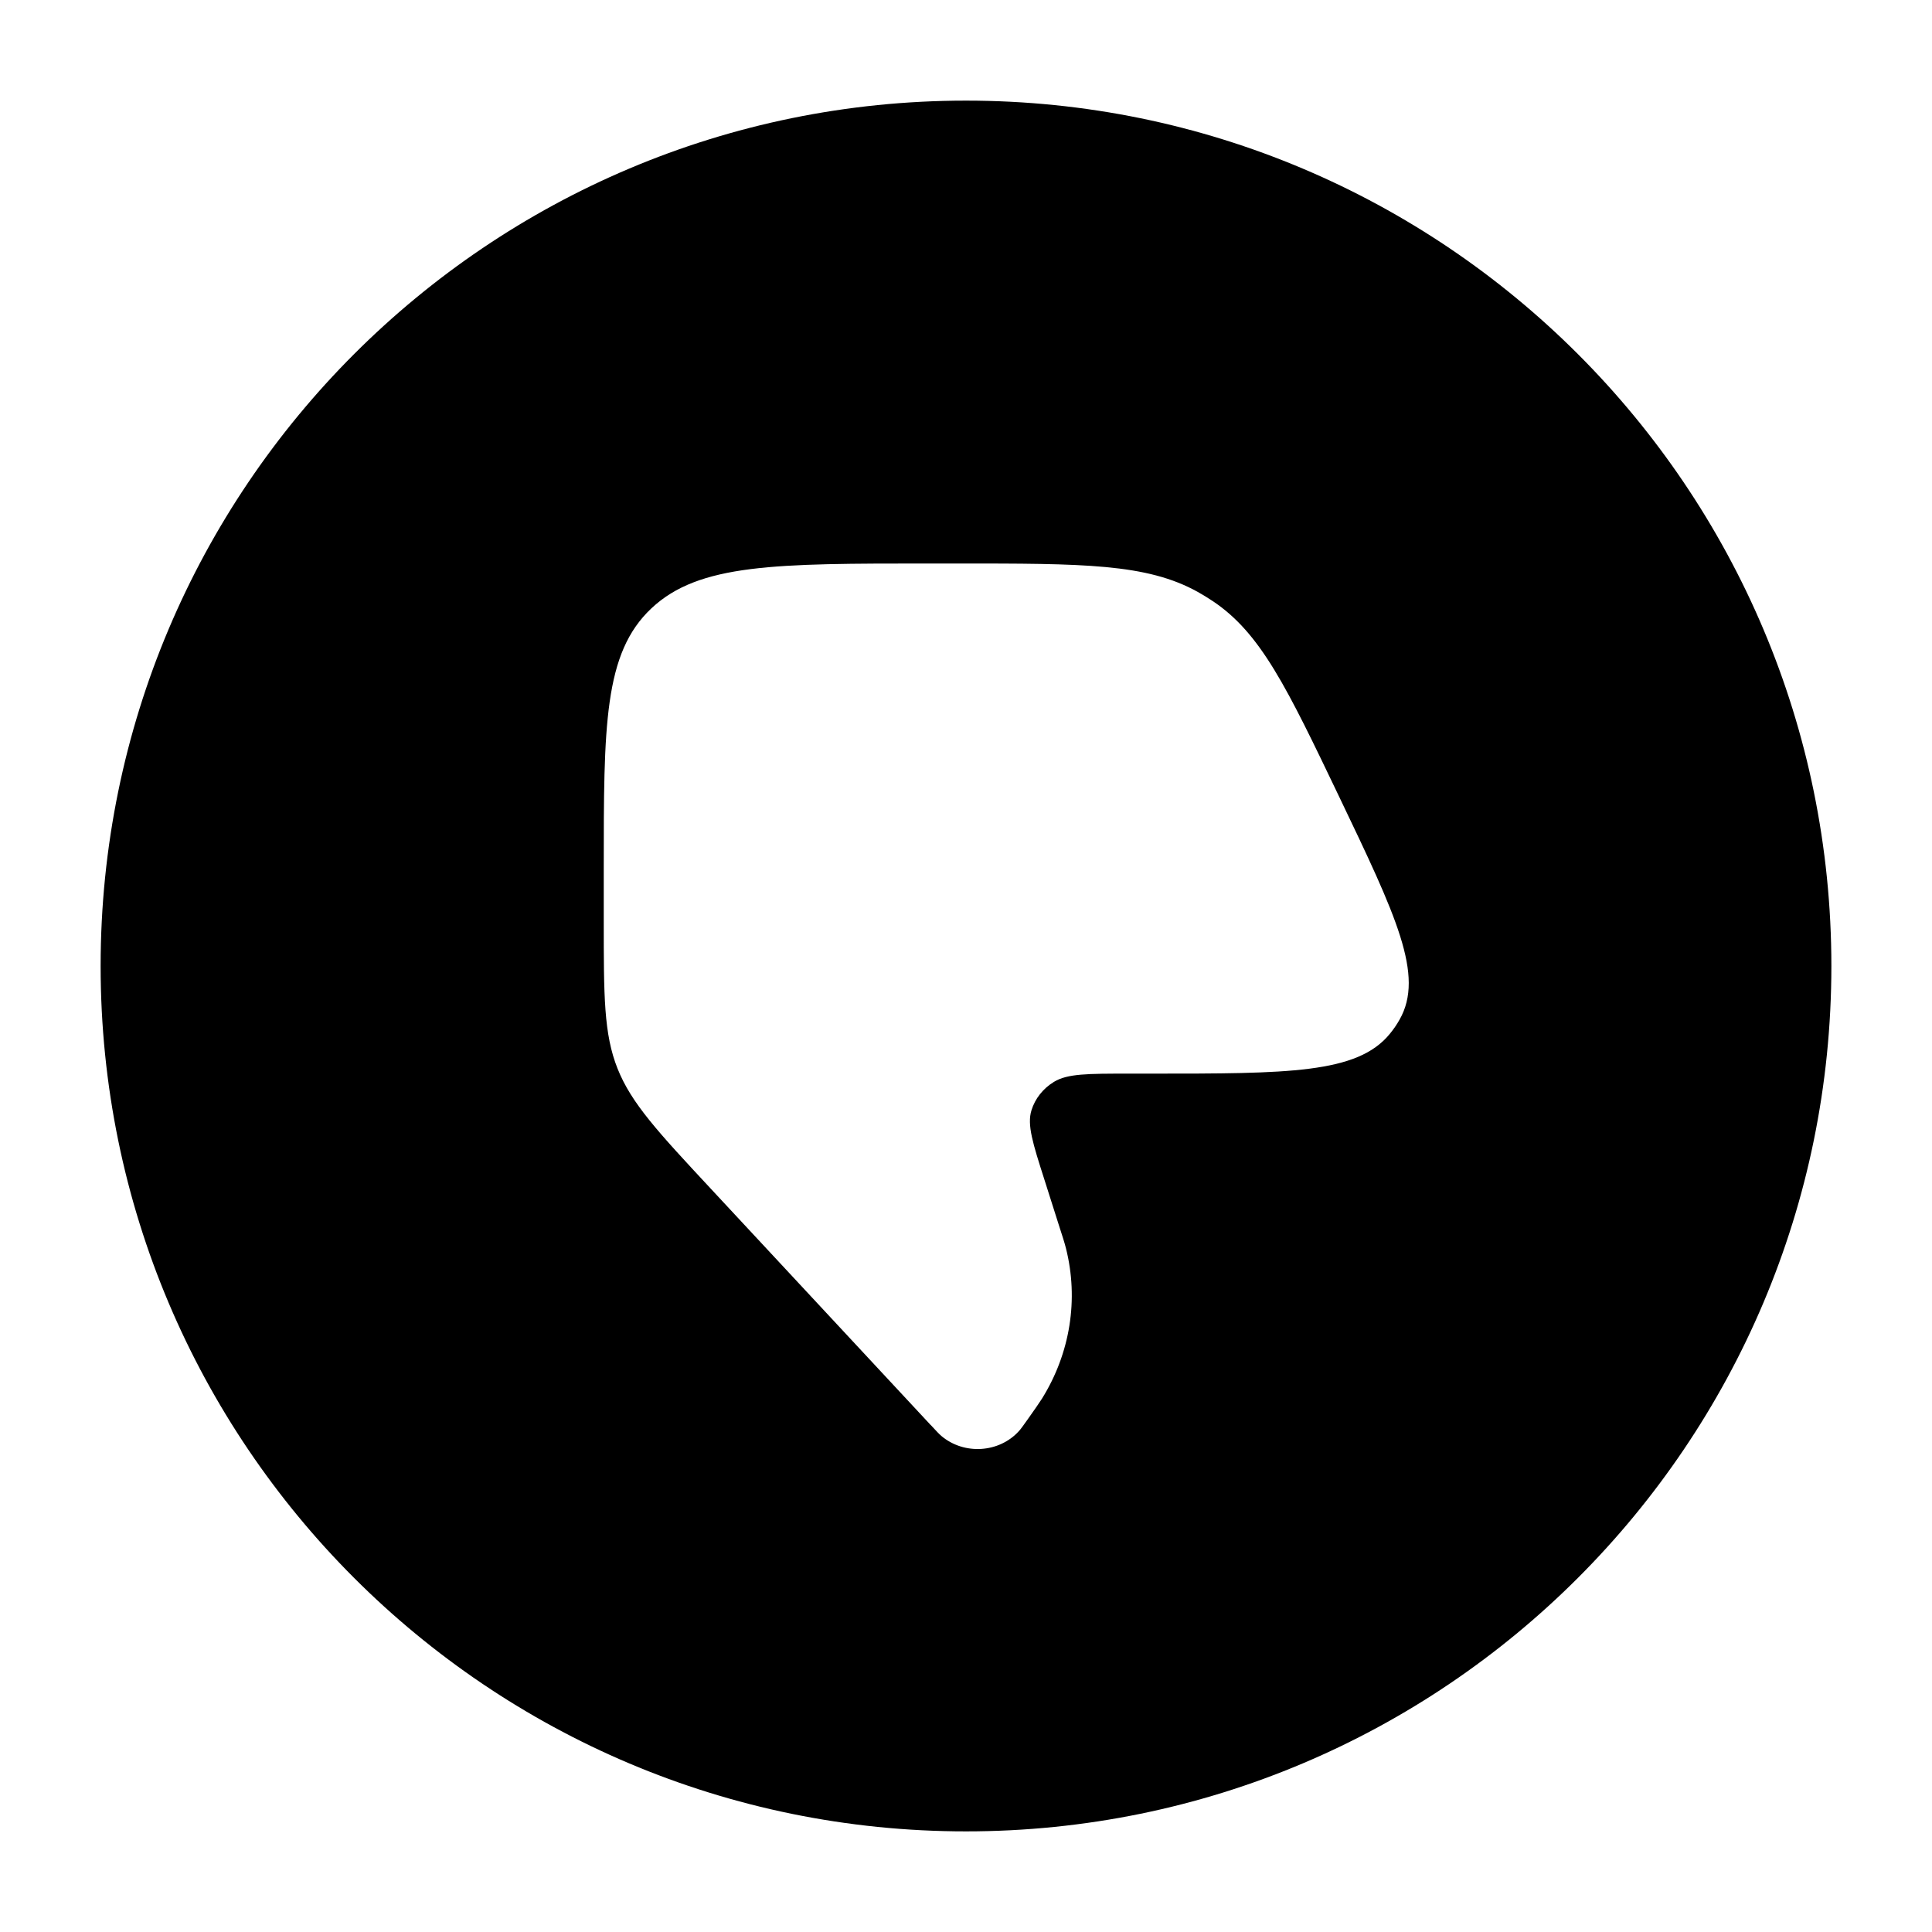 <svg width="24" height="24" viewBox="0 0 24 24" xmlns="http://www.w3.org/2000/svg">
    <path fill-rule="evenodd" clip-rule="evenodd" d="M12 22.75C6.063 22.75 1.25 17.937 1.25 12C1.25 6.063 6.063 1.25 12 1.25C17.937 1.25 22.75 6.063 22.75 12C22.75 17.937 17.937 22.75 12 22.75ZM12.975 14.657L13.152 15.214L13.152 15.214C13.199 15.36 13.223 15.433 13.241 15.504C13.402 16.14 13.295 16.81 12.944 17.374C12.904 17.437 12.859 17.5 12.769 17.628C12.711 17.709 12.683 17.75 12.656 17.779C12.41 18.049 11.976 18.076 11.694 17.838C11.664 17.812 11.63 17.776 11.562 17.702L11.561 17.702L8.834 14.771C8.174 14.062 7.844 13.707 7.672 13.276C7.5 12.845 7.5 12.374 7.5 11.432V10.802C7.5 9.01 7.5 8.114 8.092 7.557C8.684 7 9.637 7 11.543 7H11.884C13.457 7 14.244 7 14.879 7.353C14.94 7.387 15 7.424 15.059 7.463C15.662 7.862 15.986 8.541 16.636 9.898C17.344 11.377 17.698 12.117 17.386 12.666C17.351 12.729 17.31 12.788 17.263 12.845C16.859 13.337 16.002 13.337 14.289 13.337H14.019C13.513 13.337 13.26 13.337 13.093 13.439C12.957 13.522 12.858 13.647 12.813 13.793C12.757 13.973 12.829 14.201 12.975 14.657Z"/>
</svg>
